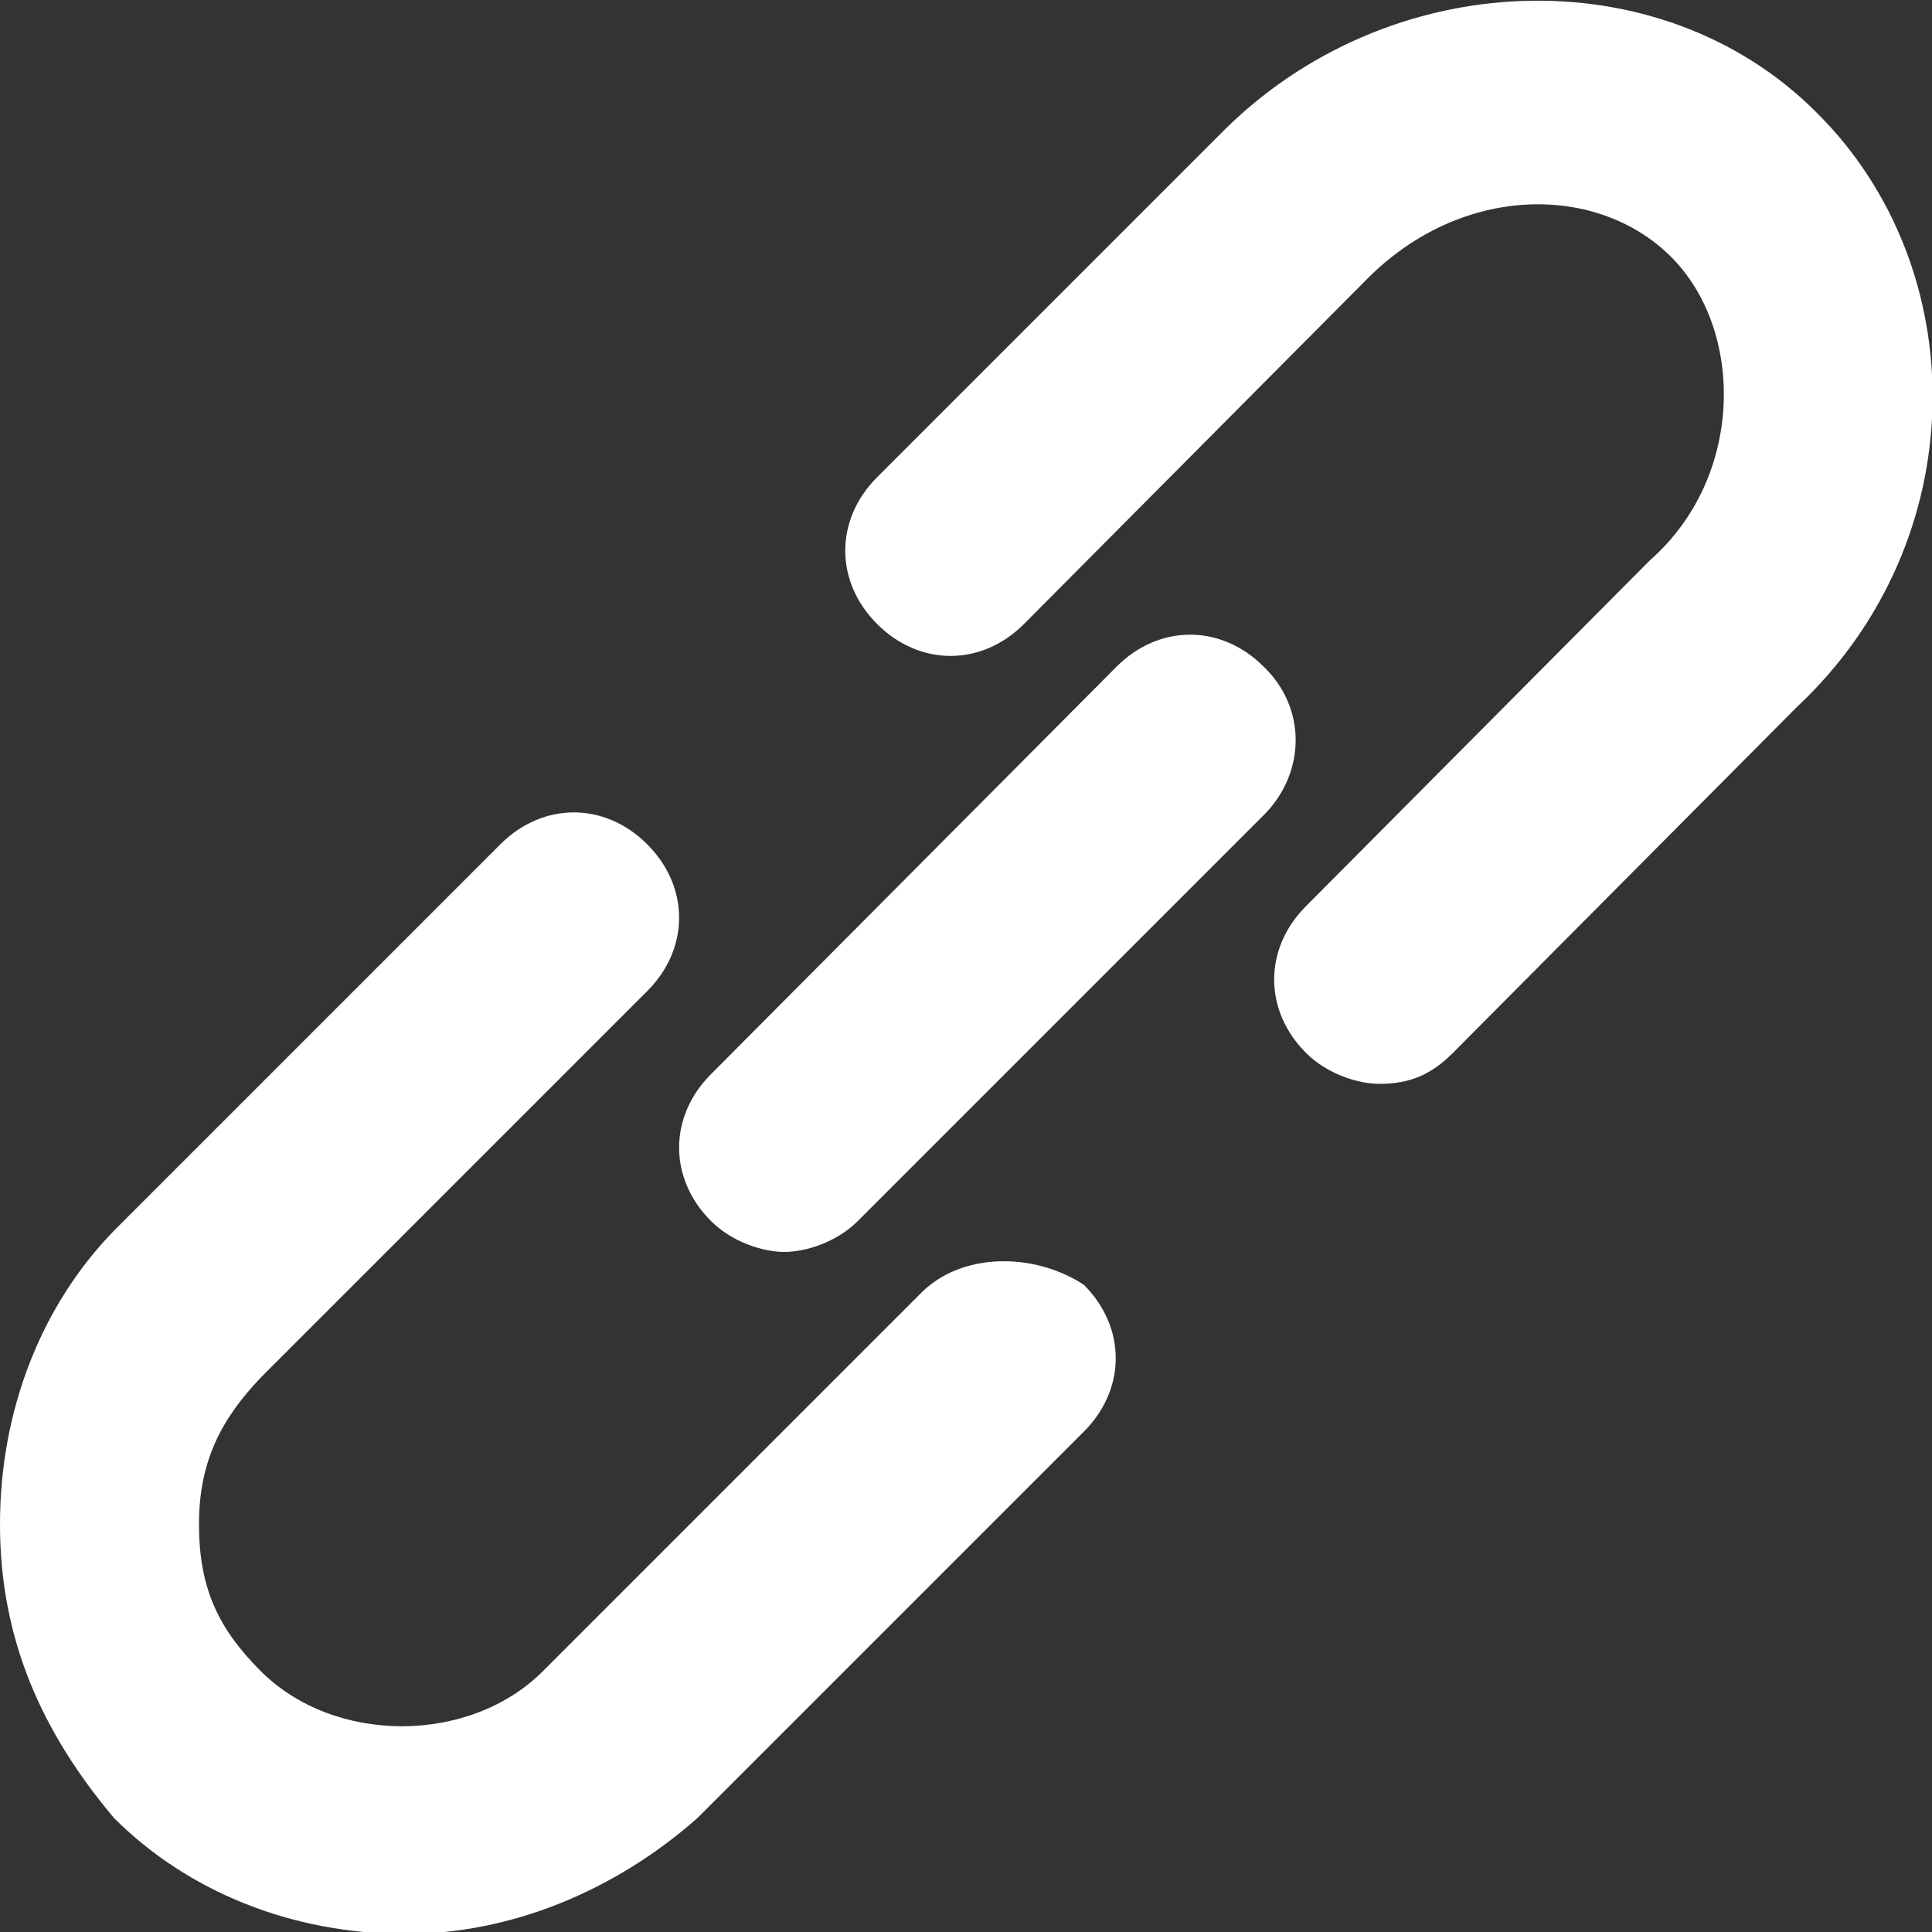 <svg width="14" height="14" viewBox="0 0 14 14" fill="none" xmlns="http://www.w3.org/2000/svg">
<rect x="0" y="0" width="14" height="14" fill="#333333" stroke="none"/>
<g clip-path="url(#clip0_169_1073)">
<path d="M13.16 0.812C12.026 -0.322 10.052 -0.252 8.848 0.966L6.356 3.458C6.048 3.766 6.048 4.214 6.356 4.522C6.664 4.83 7.112 4.83 7.42 4.522L9.912 2.016C10.598 1.33 11.578 1.33 12.11 1.862C12.642 2.394 12.642 3.458 11.956 4.06L9.464 6.566C9.156 6.874 9.156 7.322 9.464 7.63C9.618 7.784 9.842 7.854 9.996 7.854C10.22 7.854 10.374 7.784 10.528 7.63L13.02 5.124C14.308 3.92 14.308 1.946 13.16 0.812Z" fill="white"/>
<path d="M6.664 9.38L3.934 12.11C3.402 12.642 2.422 12.642 1.89 12.11C1.582 11.802 1.442 11.508 1.442 11.046C1.442 10.598 1.596 10.29 1.89 9.982L4.69 7.182C4.998 6.874 4.998 6.426 4.69 6.118C4.382 5.81 3.934 5.81 3.626 6.118L0.826 8.918C0.308 9.45 0 10.206 0 11.046C0 11.886 0.308 12.558 0.826 13.174C1.358 13.706 2.114 14.014 2.94 14.014C3.696 14.014 4.452 13.706 5.054 13.174L7.854 10.374C8.162 10.066 8.162 9.618 7.854 9.31C7.49 9.072 6.958 9.072 6.664 9.38Z" fill="white"/>
<path d="M9.156 4.83C8.848 4.522 8.4 4.522 8.092 4.83L5.152 7.784C4.844 8.092 4.844 8.54 5.152 8.848C5.306 9.002 5.53 9.072 5.684 9.072C5.838 9.072 6.062 9.002 6.216 8.848L9.17 5.894C9.464 5.586 9.464 5.124 9.156 4.83Z" fill="white"/>
</g>
<defs>
<clipPath id="clip0_169_1073">
<rect width="14" height="14" fill="white"/>
</clipPath>
</defs>
</svg>
